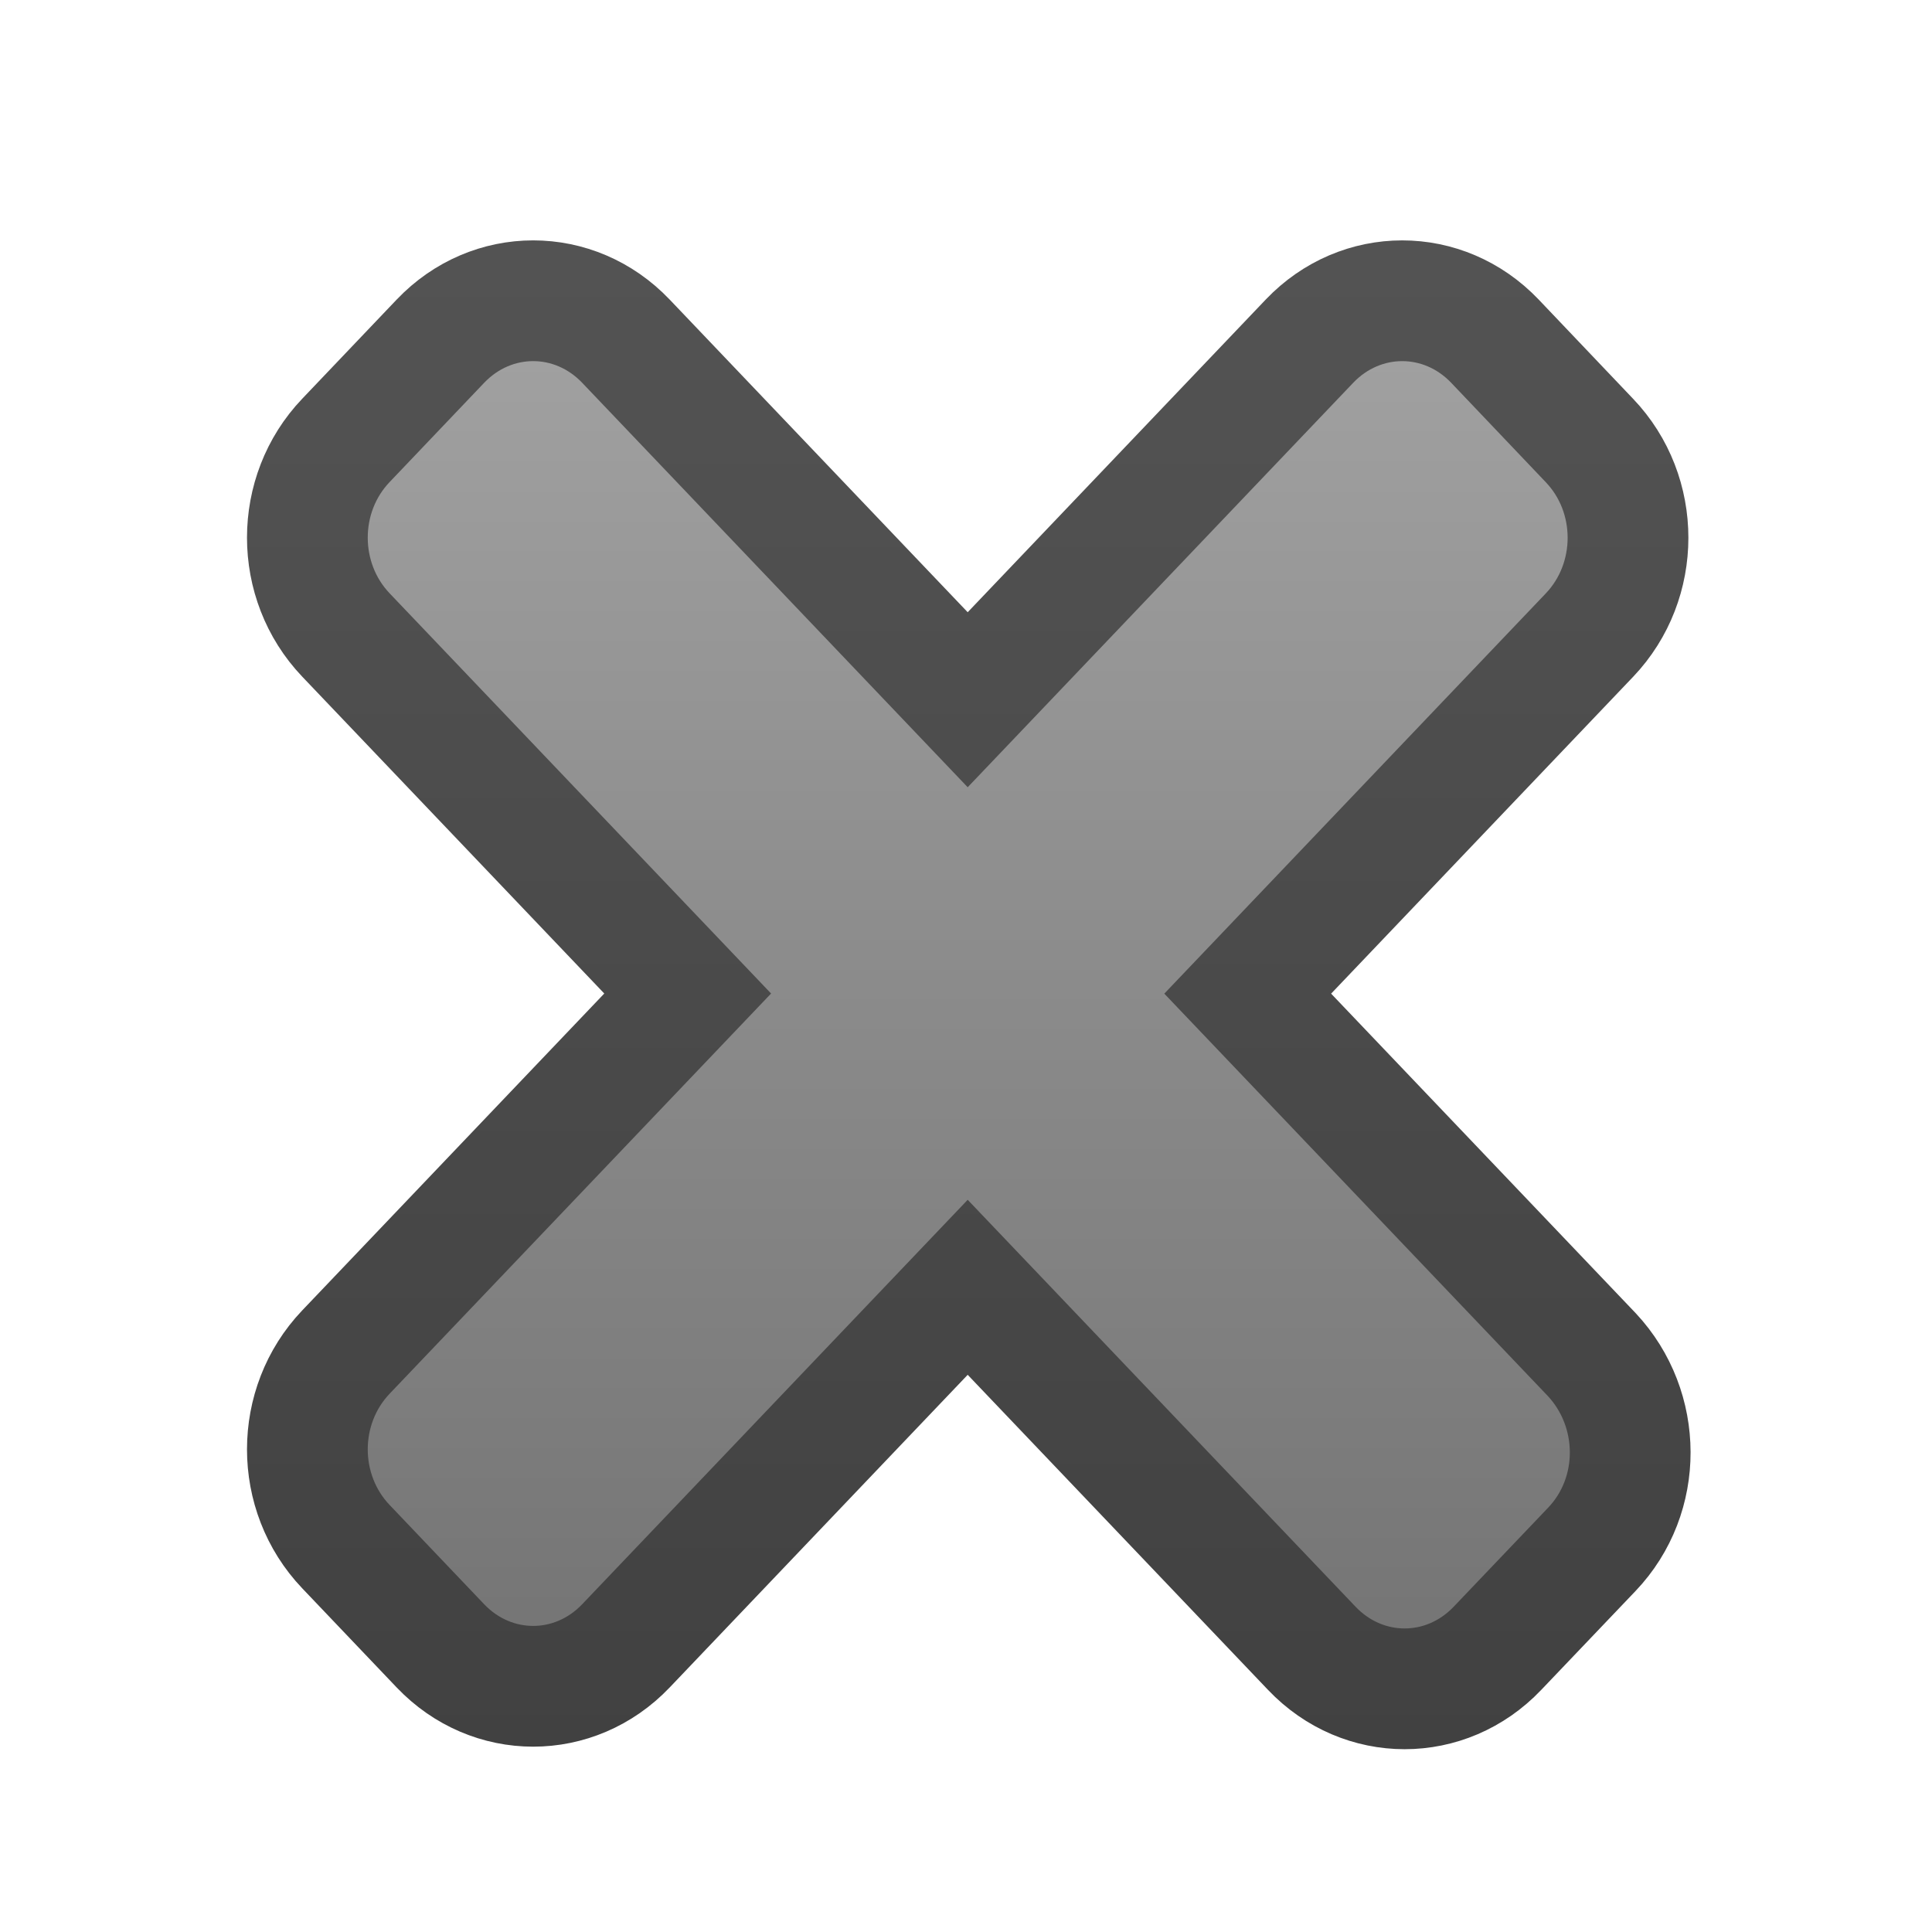 <?xml version="1.0" encoding="UTF-8" standalone="no"?>
<svg
   xmlns:dc="http://purl.org/dc/elements/1.1/"
   xmlns:cc="http://creativecommons.org/ns#"
   xmlns:rdf="http://www.w3.org/1999/02/22-rdf-syntax-ns#"
   xmlns:svg="http://www.w3.org/2000/svg"
   xmlns="http://www.w3.org/2000/svg"
   xmlns:xlink="http://www.w3.org/1999/xlink"
   xmlns:sodipodi="http://sodipodi.sourceforge.net/DTD/sodipodi-0.dtd"
   xmlns:inkscape="http://www.inkscape.org/namespaces/inkscape"
   sodipodi:docname="clear.svg"
   inkscape:version="1.0rc1 (09960d6, 2020-04-09)"
   version="1.1"
   id="svg2"
   height="16"
   width="16">
  <defs
     id="defs4">
    <linearGradient
       id="linearGradient4852-7"
       inkscape:collect="always">
      <stop
         id="stop4854-4"
         offset="0"
         style="stop-color:#707070;stop-opacity:1" />
      <stop
         id="stop4856-0"
         offset="1"
         style="stop-color:#a0a0a0;stop-opacity:1" />
    </linearGradient>
    <linearGradient
       id="linearGradient4844-4">
      <stop
         id="stop4846-8"
         offset="0"
         style="stop-color:#414141;stop-opacity:1;" />
      <stop
         id="stop4848-8"
         offset="1"
         style="stop-color:#535353;stop-opacity:1;" />
    </linearGradient>
    <linearGradient
       inkscape:collect="always"
       xlink:href="#linearGradient4852-7"
       id="linearGradient4047"
       gradientUnits="userSpaceOnUse"
       gradientTransform="matrix(0.909,0,0,0.954,0.18,48.512)"
       x1="4.753"
       y1="1051.047"
       x2="4.753"
       y2="1038.581" />
    <linearGradient
       inkscape:collect="always"
       xlink:href="#linearGradient4844-4"
       id="linearGradient4049"
       gradientUnits="userSpaceOnUse"
       gradientTransform="matrix(0.909,0,0,0.954,0.18,48.512)"
       x1="8.657"
       y1="1050.739"
       x2="8.657"
       y2="1037.7" />
  </defs>
  <sodipodi:namedview
     inkscape:bbox-nodes="true"
     inkscape:bbox-paths="true"
     inkscape:snap-nodes="false"
     inkscape:snap-bbox="true"
     inkscape:document-rotation="0"
     inkscape:snap-global="true"
     inkscape:guide-bbox="true"
     showguides="true"
     inkscape:window-maximized="1"
     inkscape:window-y="23"
     inkscape:window-x="1680"
     inkscape:window-height="1035"
     inkscape:window-width="1920"
     showgrid="true"
     inkscape:current-layer="layer1"
     inkscape:document-units="px"
     inkscape:cy="7.9227098"
     inkscape:cx="-0.48551178"
     inkscape:zoom="31.999998"
     inkscape:pageshadow="2"
     inkscape:pageopacity="0.0"
     borderopacity="1.0"
     bordercolor="#666666"
     pagecolor="#ffffff"
     id="base">
    <inkscape:grid
       id="grid3999"
       type="xygrid" />
  </sodipodi:namedview>
  <g
     transform="translate(0,-1036.362)"
     style="display:inline"
     id="layer1"
     inkscape:groupmode="layer"
     inkscape:label="Layer 1">
    <path
       sodipodi:nodetypes="sccccccccssccsccsccss"
       inkscape:connector-curvature="0"
       id="rect4043"
       d="m 12.381,1039.188 c -0.426,-0.447 -1.111,-0.447 -1.537,-10e-5 l -2.83,2.969 -2.83,-2.969 c -0.426,-0.447 -1.111,-0.447 -1.537,0 l -0.782,0.821 c -0.426,0.446 -0.426,1.165 3.32e-5,1.612 l 2.83,2.969 -2.83,2.969 c -0.426,0.447 -0.426,1.165 -1.23e-5,1.612 l 0.782,0.821 c 0.426,0.447 1.111,0.447 1.537,0 l 2.83,-2.969 2.85,2.99 c 0.426,0.447 1.111,0.447 1.537,0 l 0.782,-0.82 c 0.426,-0.447 0.421,-1.161 -3.3e-5,-1.612 l -2.85,-2.99 2.83,-2.969 c 0.426,-0.447 0.426,-1.166 3.1e-5,-1.612 z"
       style="display:inline;fill:url(#linearGradient4047);fill-opacity:1;stroke:url(#linearGradient4049);stroke-width:1;stroke-linecap:round;stroke-linejoin:miter;stroke-miterlimit:4;stroke-dasharray:none;stroke-dashoffset:0;stroke-opacity:1" />
  </g>
</svg>
